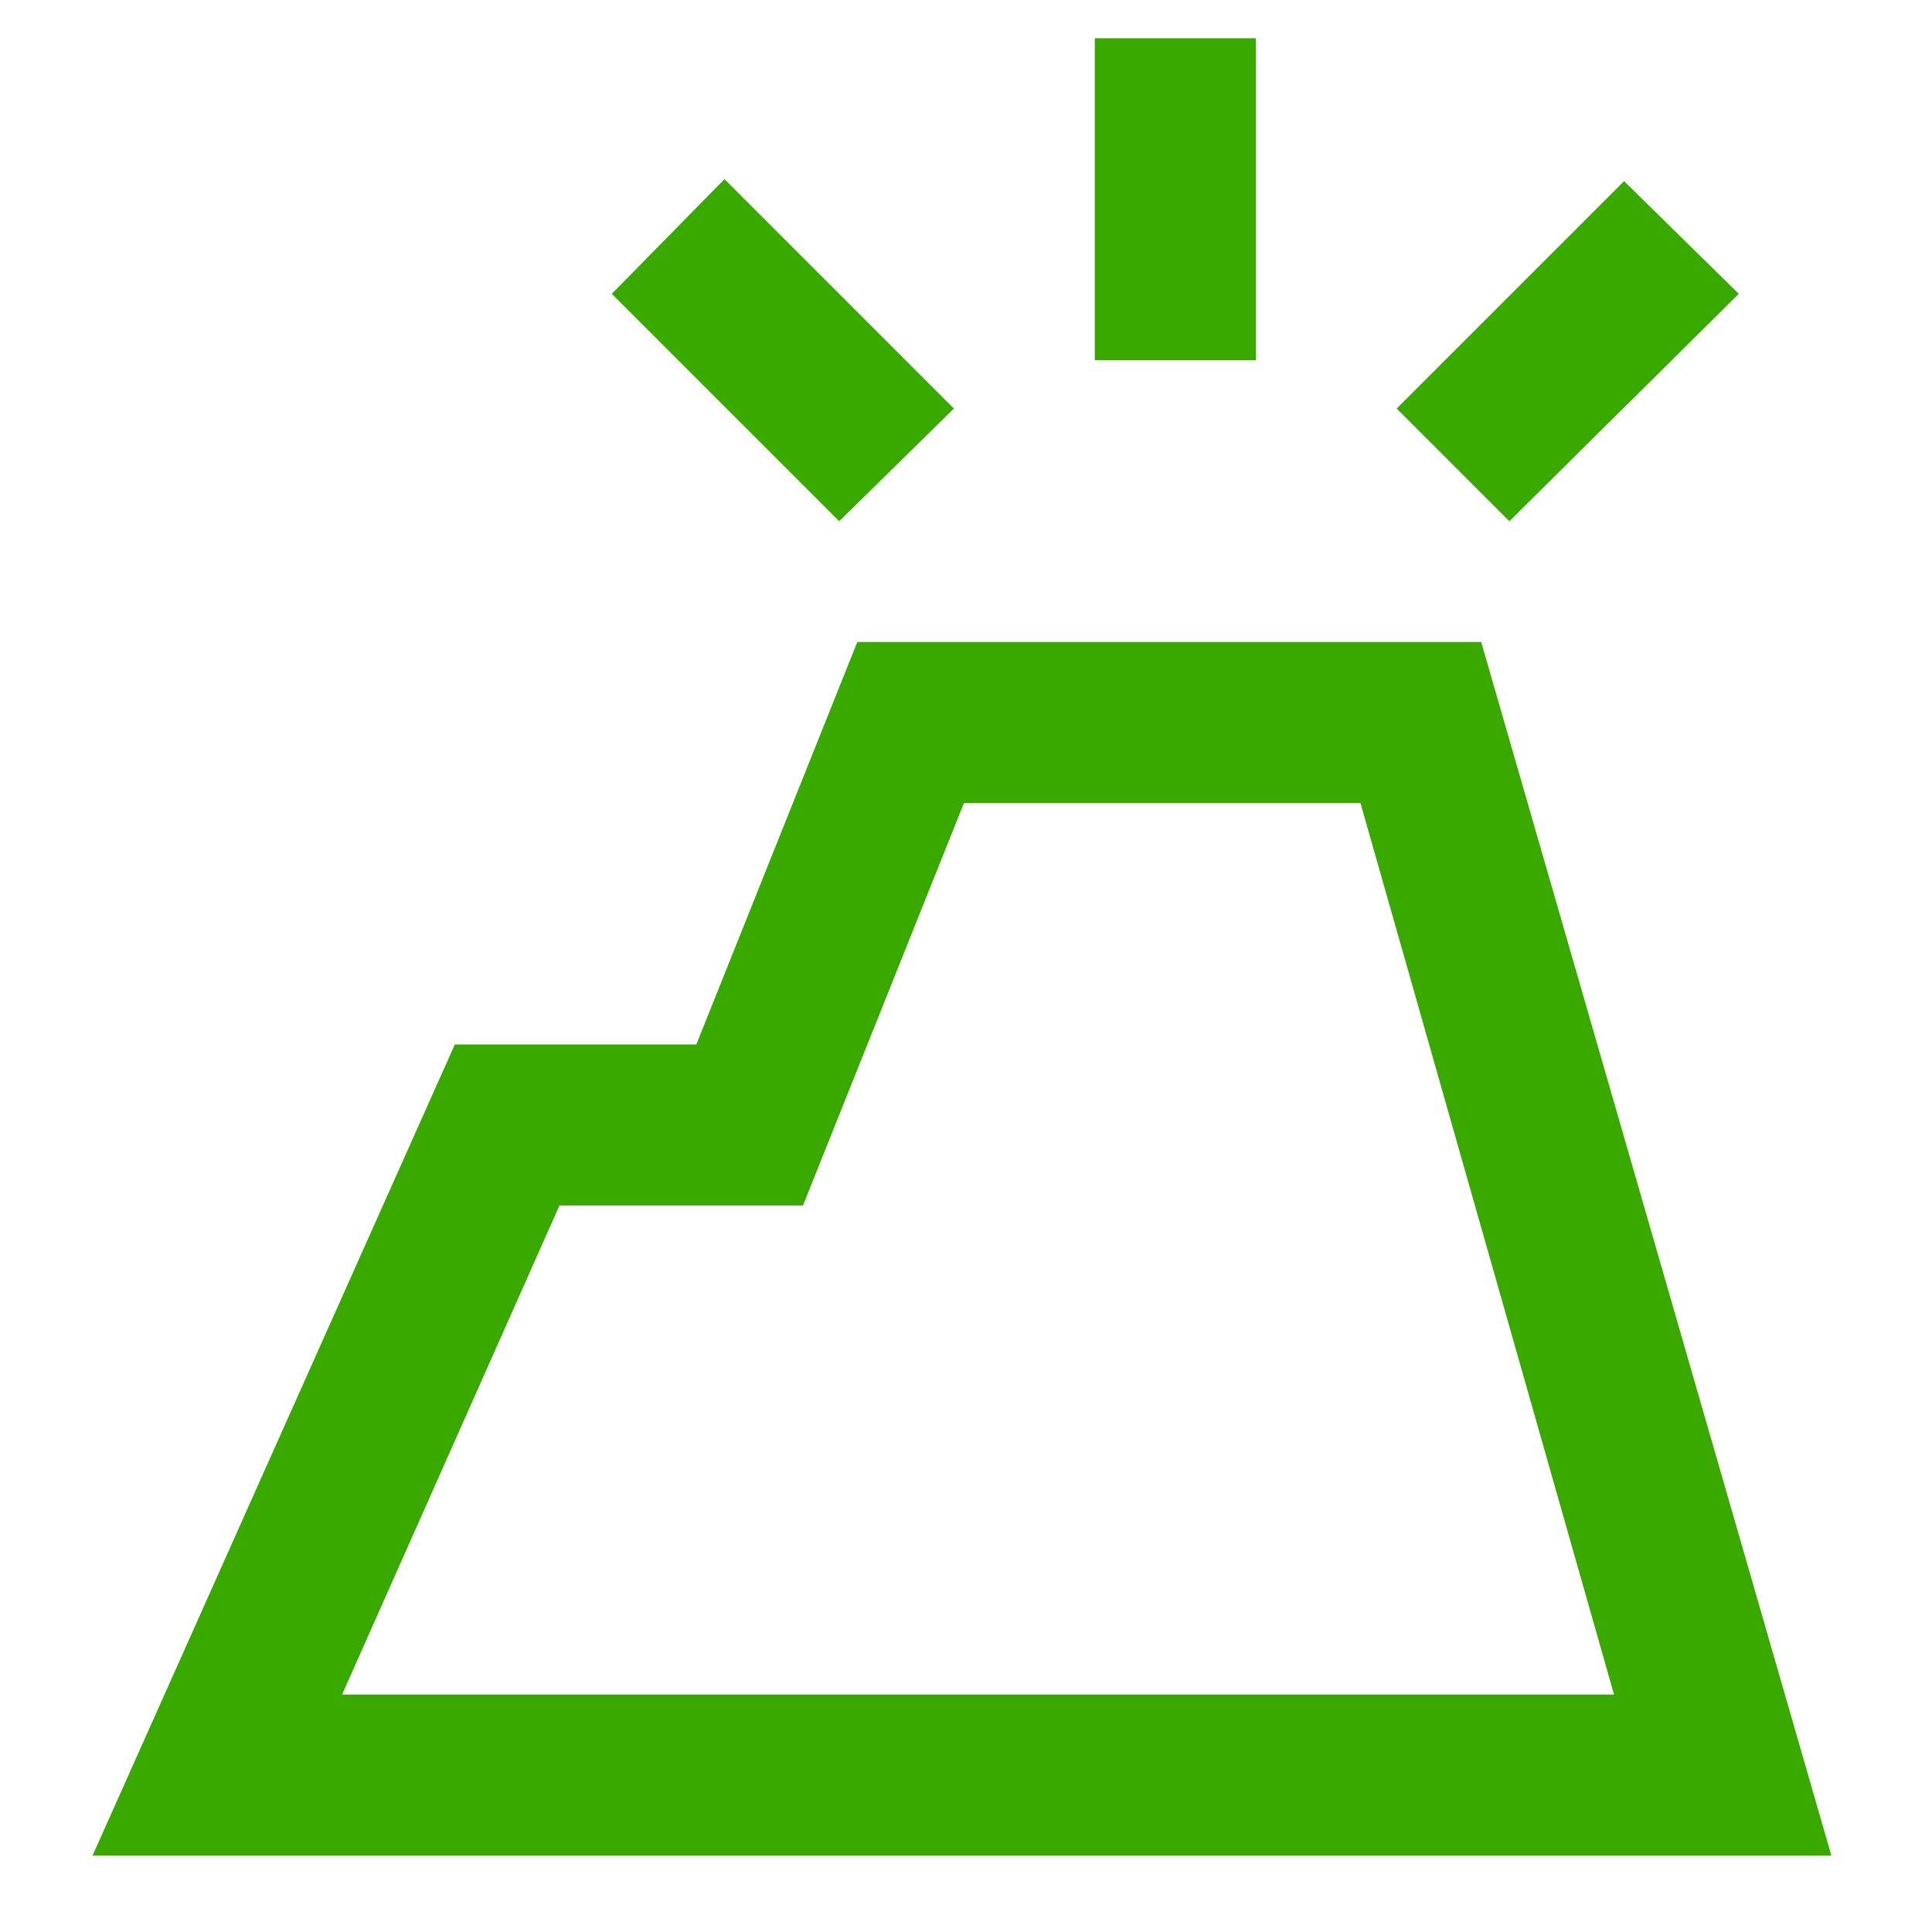 <svg fill="#39A900" xmlns="http://www.w3.org/2000/svg" height="48" viewBox="0 -960 960 960" width="48"><path d="m46-38 180-403h120l80-200h310L910-38H46Zm124-80h632L676-561H479l-80 200H278L170-118Zm374-663v-160h80v160h-80Zm206 80-56-56 113-113 57 56-114 113Zm-333 0L304-814l56-57 114 114-57 56Zm385 583H170h632Z"/></svg>
